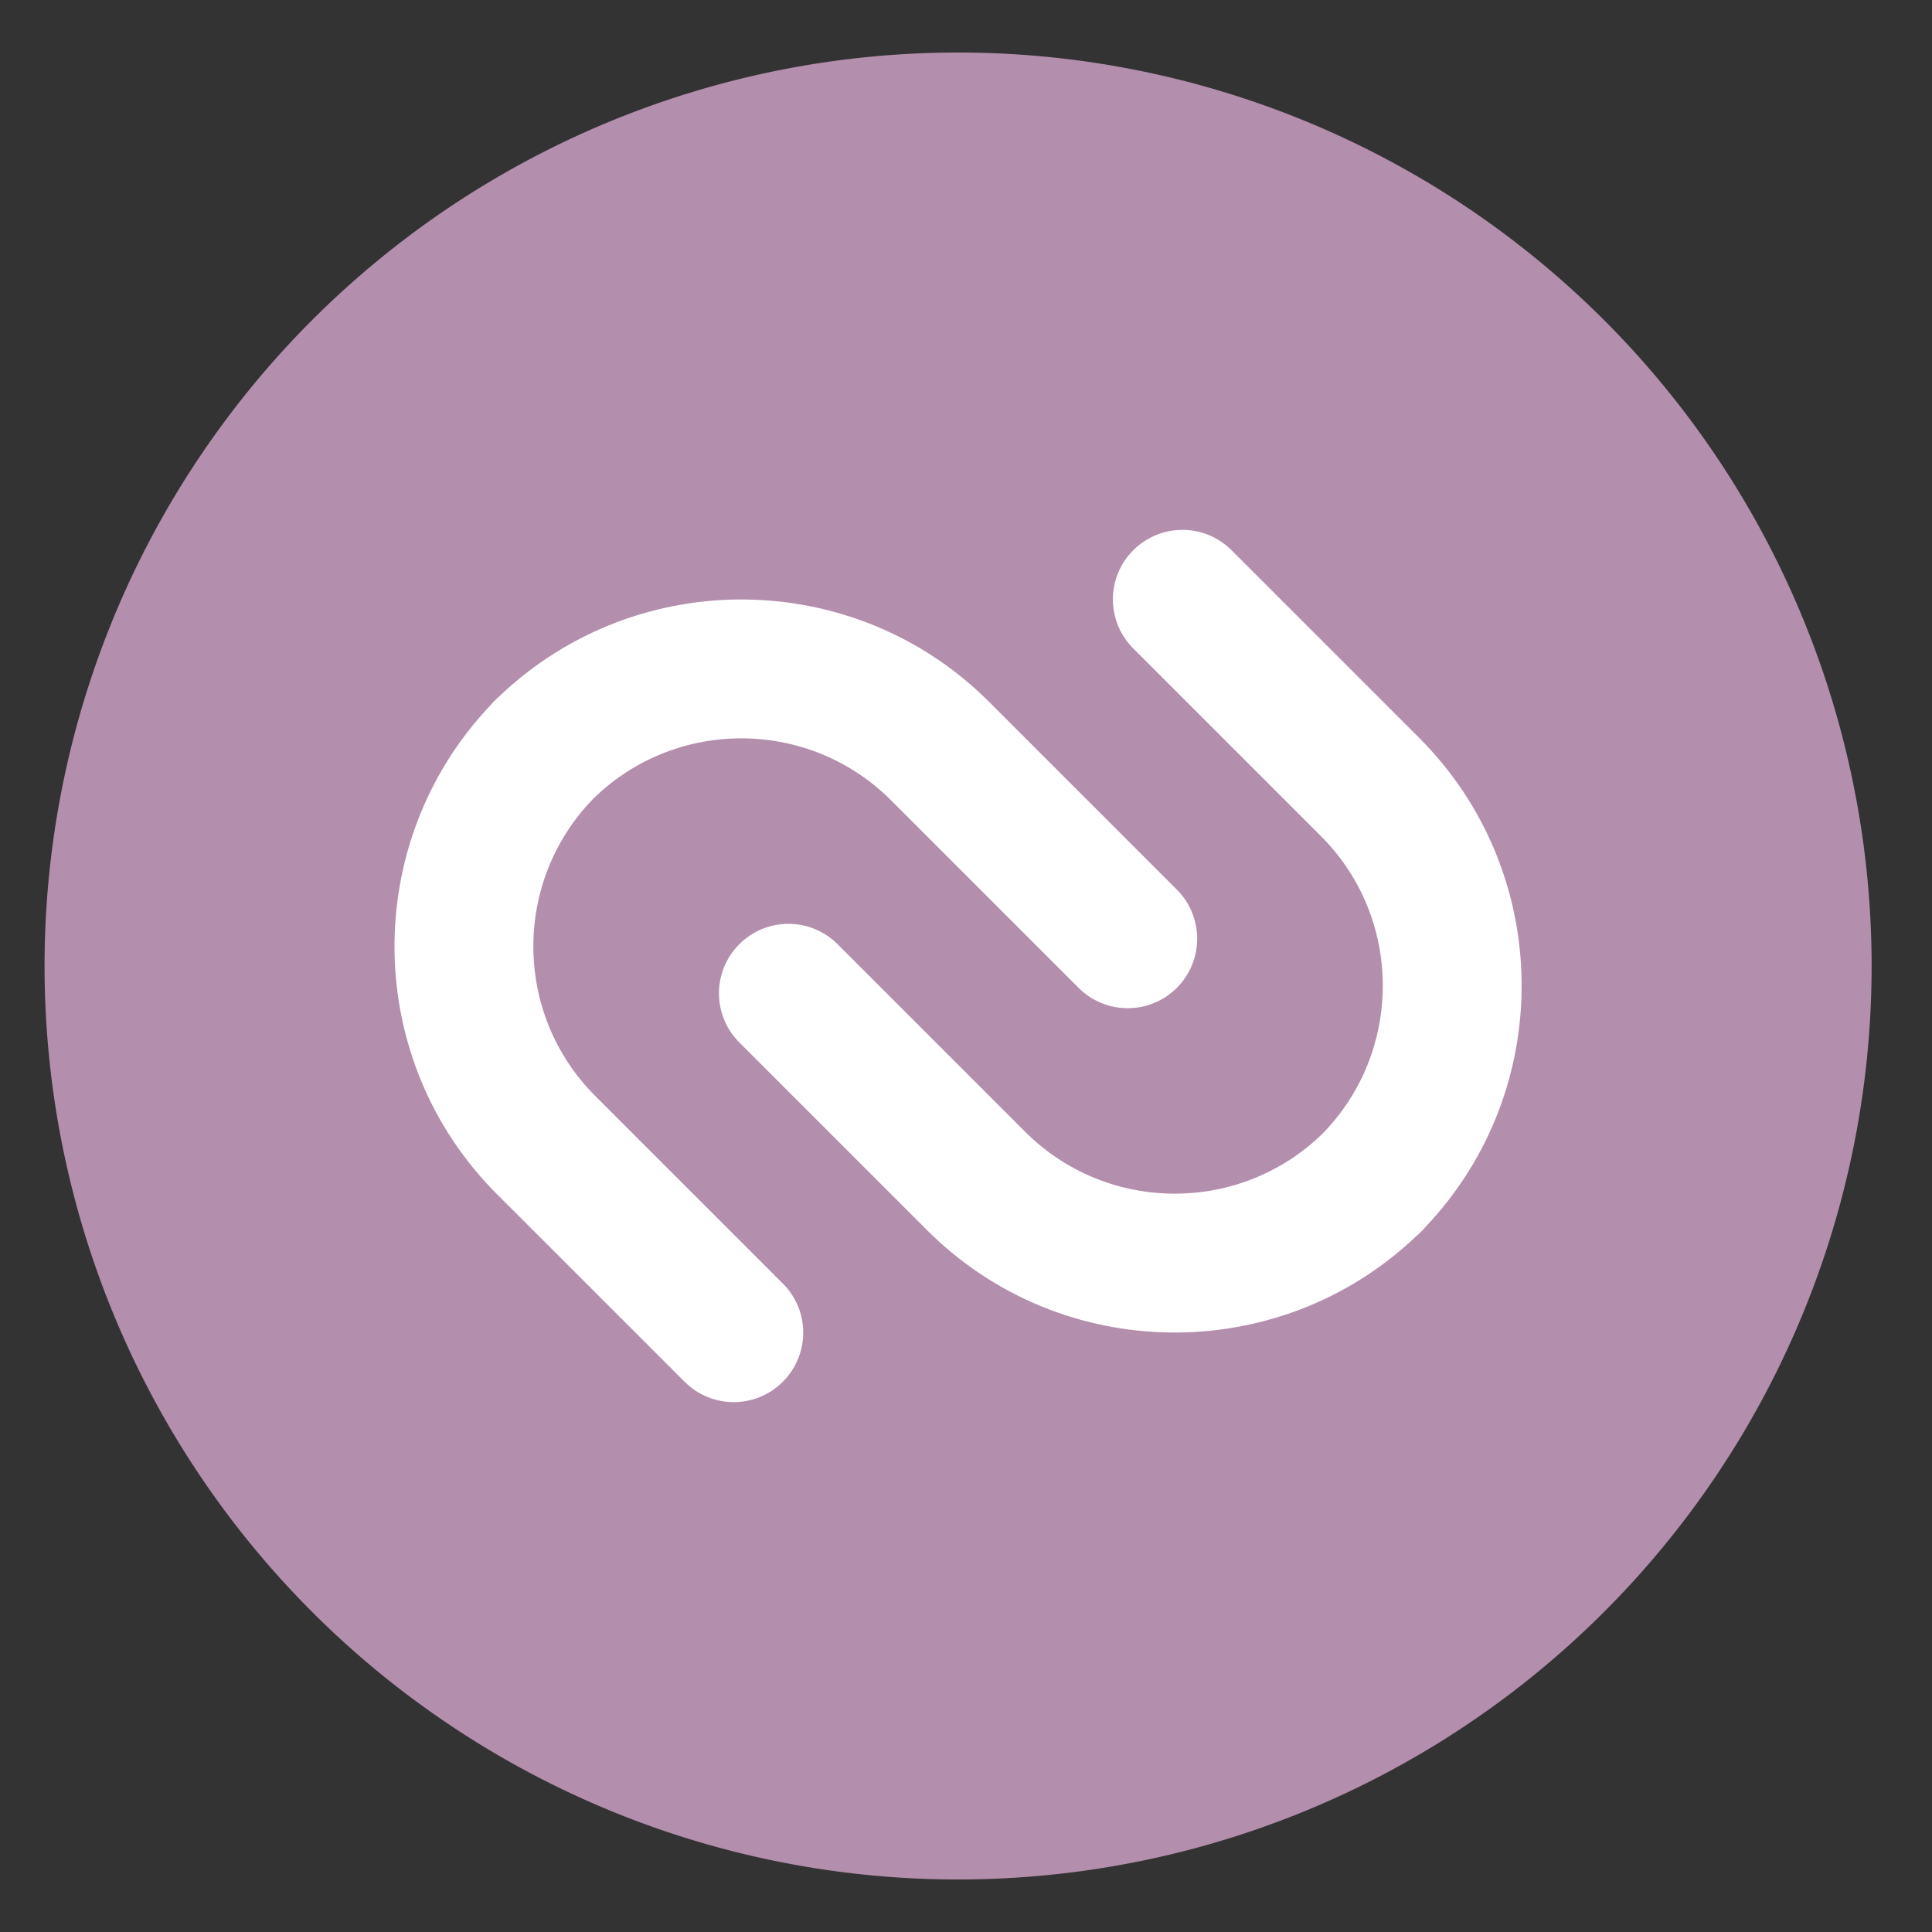 <?xml version="1.0" encoding="UTF-8" standalone="no"?>
<svg
   height="48"
   width="48"
   version="1.1"
   id="svg6"
   sodipodi:docname="authy.svg"
   inkscape:version="1.1.2 (0a00cf5339, 2022-02-04)"
   xmlns:inkscape="http://www.inkscape.org/namespaces/inkscape"
   xmlns:sodipodi="http://sodipodi.sourceforge.net/DTD/sodipodi-0.dtd"
   xmlns="http://www.w3.org/2000/svg"
   xmlns:svg="http://www.w3.org/2000/svg">
  <rect width="100%" height="100%" fill="#333333" stroke="none"/>
  <defs
     id="defs10" />
  <sodipodi:namedview
     id="namedview8"
     pagecolor="#ffffff"
     bordercolor="#666666"
     borderopacity="1.0"
     inkscape:pageshadow="2"
     inkscape:pageopacity="0.0"
     inkscape:pagecheckerboard="0"
     showgrid="false"
     inkscape:zoom="8.25"
     inkscape:cx="-3.8181818"
     inkscape:cy="31.575758"
     inkscape:window-width="1920"
     inkscape:window-height="1029"
     inkscape:window-x="0"
     inkscape:window-y="0"
     inkscape:window-maximized="1"
     inkscape:current-layer="svg6" />
  <path
     id="path2"
     style="stroke-width:1.15;fill:#b48ead;fill-opacity:1"
     d="M 23.805 1.305 A 22.696 22.696 0 0 0 1.107 24 A 22.696 22.696 0 0 0 23.805 46.695 A 22.696 22.696 0 0 0 46.5 24 A 22.696 22.696 0 0 0 23.805 1.305 z " />
  <path
     d="m29.376 13.165c-.442-0-.884.169-1.221.506-.674.674-.674 1.766 0 2.439l4.664 4.664c2.035 2.035 2.047 5.336.041 7.389-2.053 2.005-5.354 1.991-7.389-.043l-4.662-4.662c-.674-.674-1.767-.674-2.441 0-.674.675-.674 1.768 0 2.441l4.662 4.662c3.337 3.337 8.73 3.392 12.137.17.031-.027.062-.054.092-.084.014-.015.028-.029.043-.043.014-.015.03-.029.045-.043.029-.03.055-.061.082-.092 3.223-3.407 3.167-8.8-.17-12.137l-4.662-4.662c-.337-.337-.779-.506-1.221-.506zm-10.842 1.729c-2.191-.028-4.392.764-6.096 2.375-.031.026-.063.055-.092.084-.014.015-.027.028-.041.043-.015.014-.031.027-.045.041-.03.03-.056.061-.082.092-3.223 3.409-3.169 8.802.168 12.139l4.664 4.662c.674.674 1.765.674 2.439 0 .674-.675.676-1.766.002-2.439l-4.664-4.664c-2.034-2.034-2.048-5.336-.041-7.389 2.052-2.006 5.354-1.992 7.389.043l4.662 4.662c.674.674 1.767.674 2.441 0 .674-.675.674-1.768 0-2.441l-4.662-4.662c-1.668-1.669-3.852-2.517-6.043-2.545z"
     fill="#ffffff"
     stroke-width=".282"
     id="path4" />
</svg>
